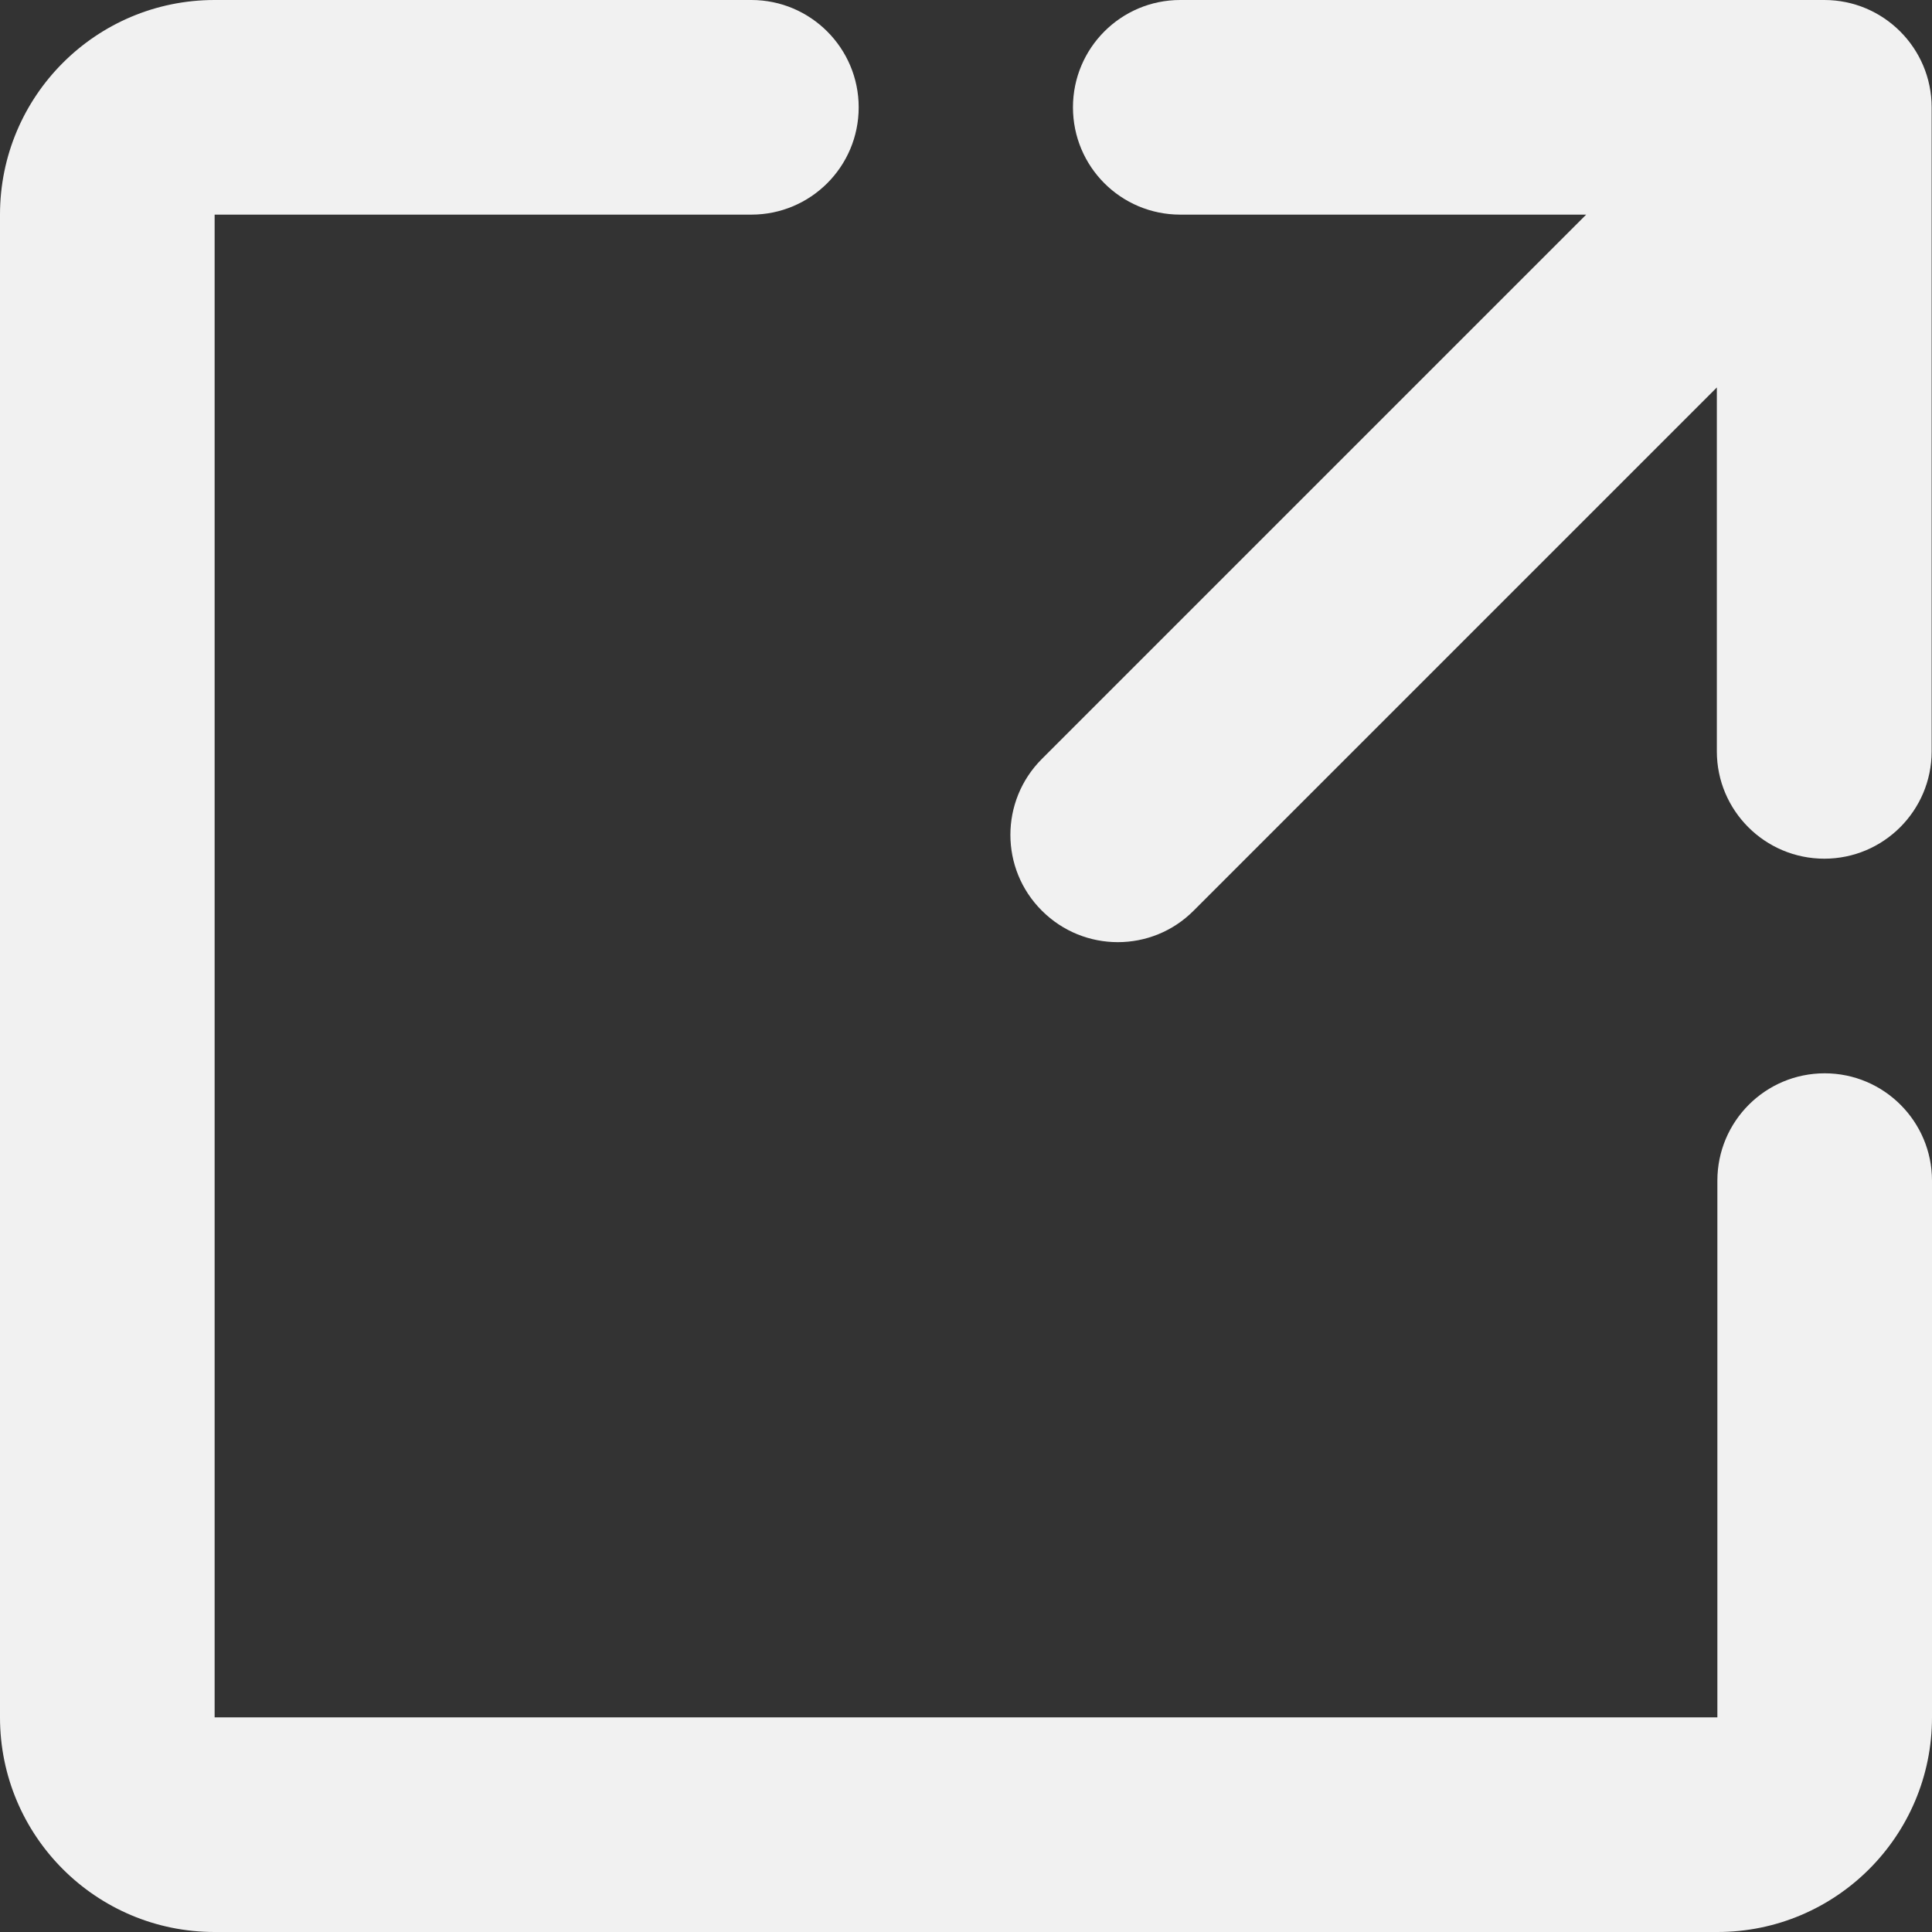 <svg width="11" height="11" viewBox="0 0 11 11" fill="none" xmlns="http://www.w3.org/2000/svg">
<rect x="0" y="0" width="11" height="11" fill="#333333" stroke="none"/>
<path d="M10.998 0.611C10.998 0.274 10.724 6.19227e-07 10.387 6.19227e-07L6.72 0C6.382 0 6.109 0.274 6.109 0.611C6.109 0.949 6.382 1.222 6.72 1.222H9.031L5.932 4.321C5.693 4.56 5.693 4.947 5.932 5.185C6.171 5.424 6.558 5.424 6.796 5.185L9.775 2.206V4.278C9.775 4.615 10.049 4.889 10.387 4.889C10.724 4.889 10.998 4.615 10.998 4.278V0.611Z" fill="white" fill-opacity="0.93"/>
<path d="M4.889 0.611C4.889 0.274 4.615 0 4.278 0H1.222C0.547 0 0 0.547 0 1.222V9.778C0 10.453 0.547 11 1.222 11H9.778C10.453 11 11 10.453 11 9.778V6.722C11 6.385 10.726 6.111 10.389 6.111C10.051 6.111 9.778 6.385 9.778 6.722V9.778H1.222V1.222H4.278C4.615 1.222 4.889 0.949 4.889 0.611Z" fill="white" fill-opacity="0.93"/>
</svg>
